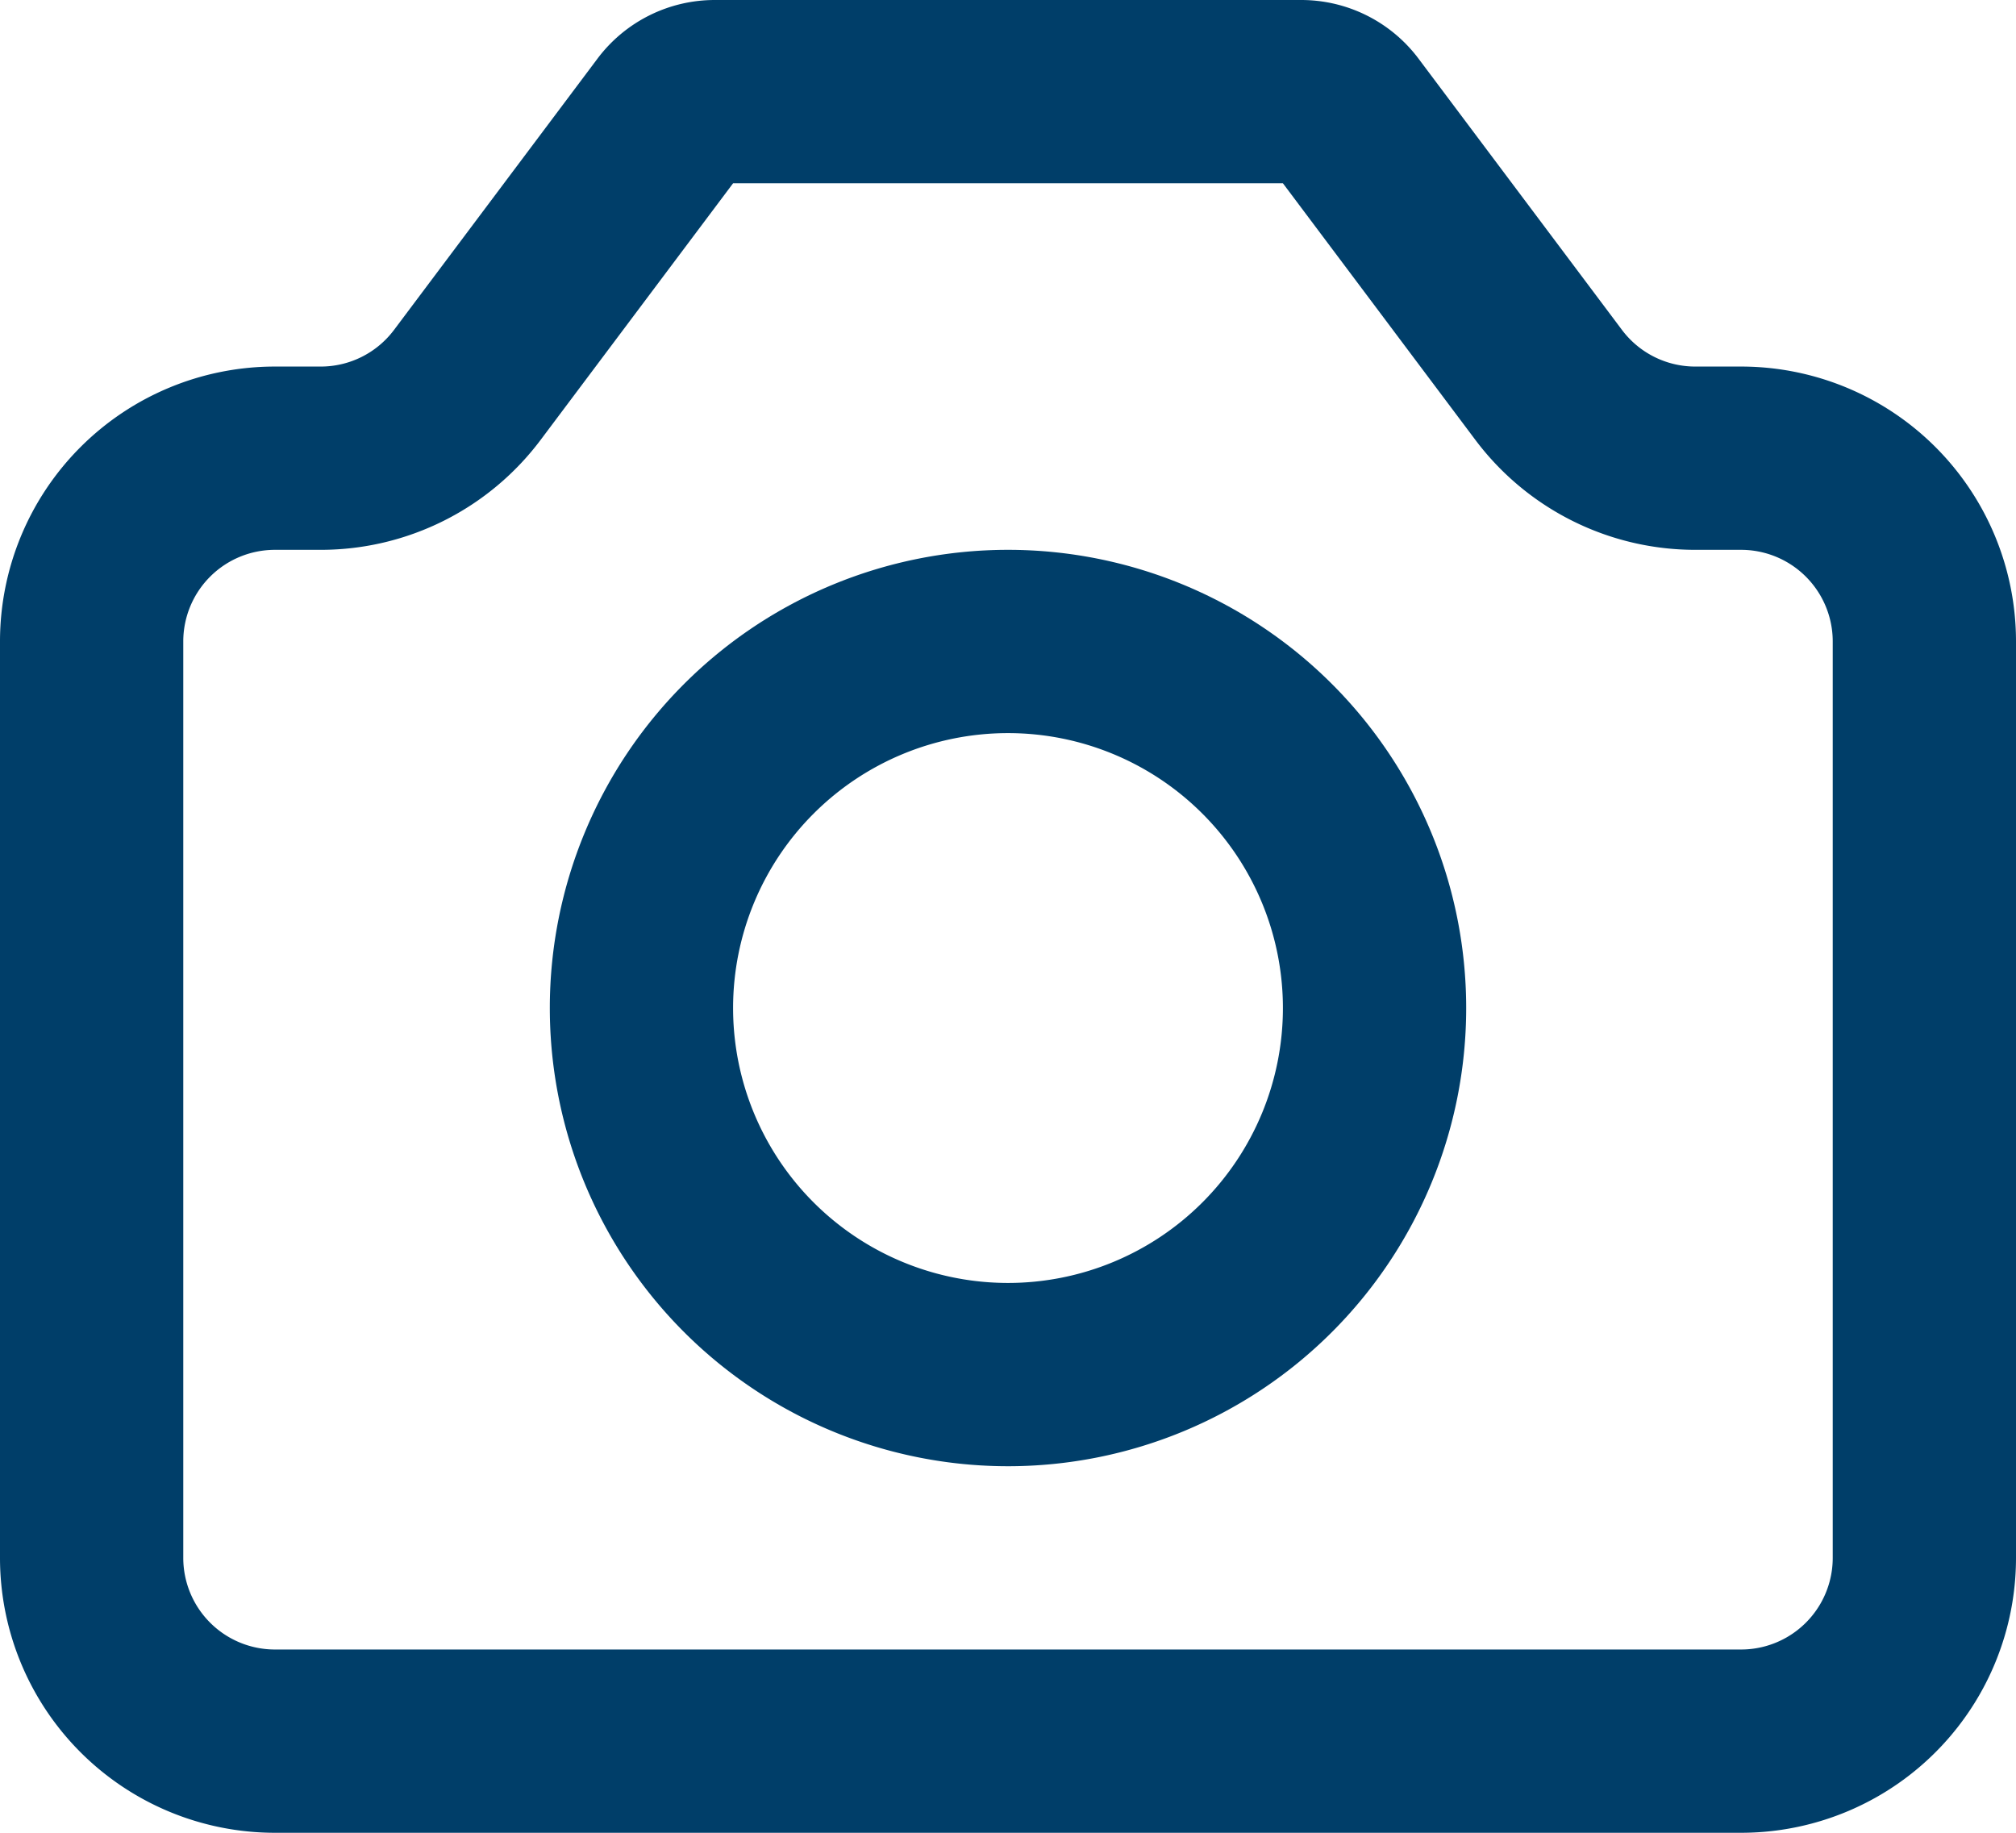 <svg xmlns="http://www.w3.org/2000/svg" width="22" height="20" viewBox="0 0 22 20">
  <g id="take-pic" transform="translate(1 1)">
    <path id="Path_538" data-name="Path 538" d="M2,19V9A2,2,0,0,1,4,7h.5a2,2,0,0,0,1.6-.8L8.32,3.24A.6.6,0,0,1,8.8,3h6.4a.6.6,0,0,1,.48.24L17.9,6.2a2,2,0,0,0,1.6.8H20a2,2,0,0,1,2,2V19a2,2,0,0,1-2,2H4A2,2,0,0,1,2,19Z" transform="translate(-2 -3)" fill="none" stroke="#003e69" stroke-linecap="round" stroke-linejoin="round" stroke-width="2"/>
    <path id="Path_539" data-name="Path 539" d="M12,17a4,4,0,1,0-4-4A4,4,0,0,0,12,17Z" transform="translate(-2 -3)" fill="none" stroke="#003e69" stroke-linecap="round" stroke-linejoin="round" stroke-width="2"/>
  </g>
</svg>
